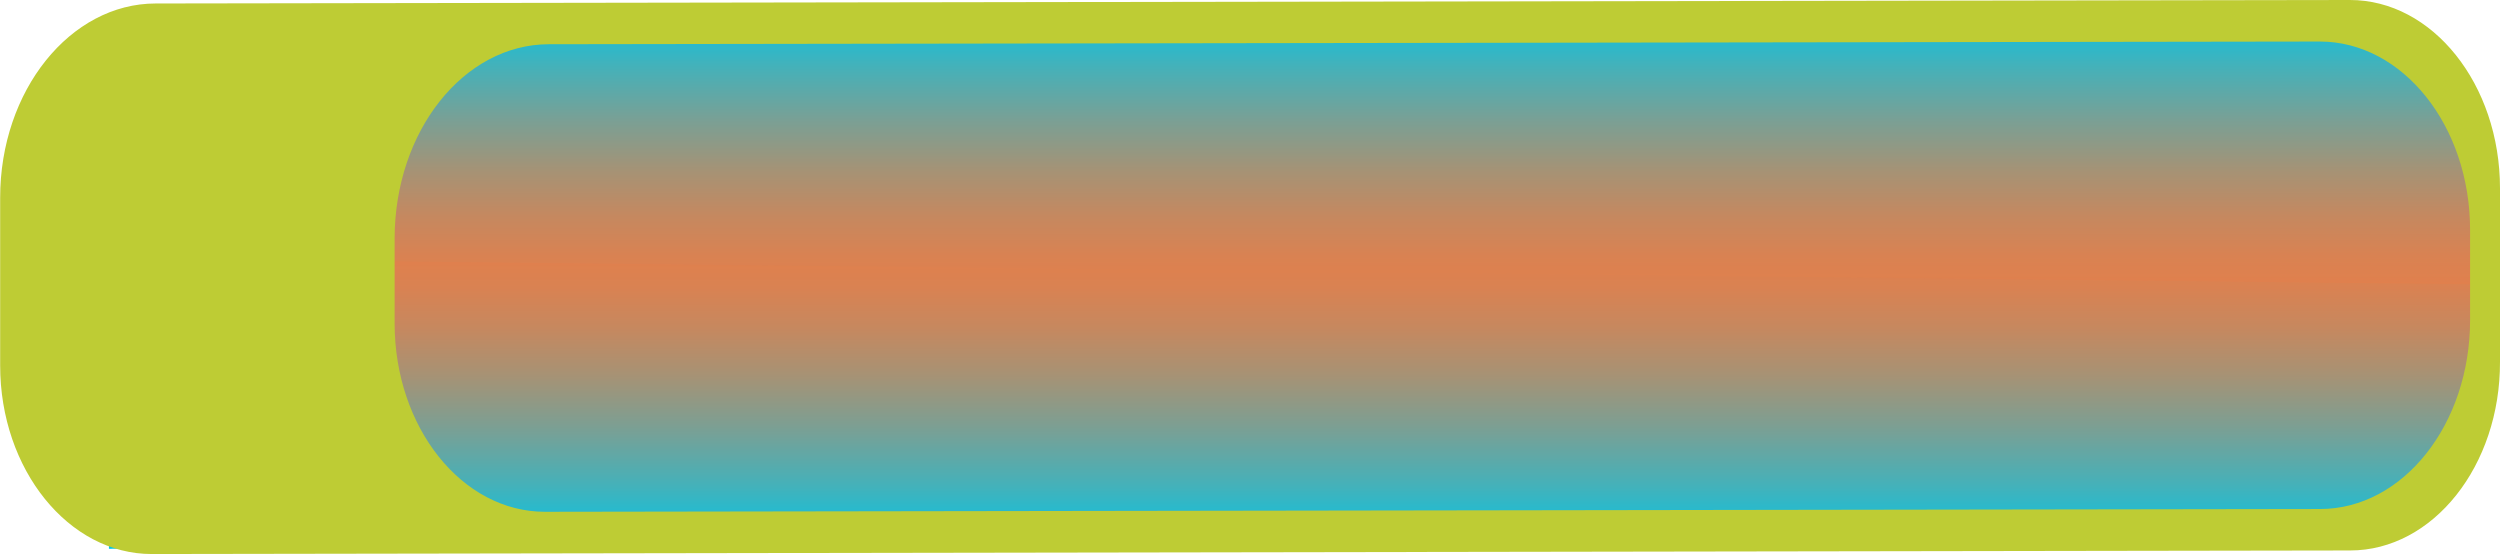 <svg id="small" xmlns="http://www.w3.org/2000/svg" xmlns:xlink="http://www.w3.org/1999/xlink" viewBox="0 0 316 70.03"><defs><style>.cls-1{fill:url(#linear-gradient);}.cls-2{fill:url(#linear-gradient-2);}.cls-3{fill:#becc34;}</style><linearGradient id="linear-gradient" x1="-153.17" y1="-159.78" x2="-116.55" y2="-159.78" gradientTransform="translate(37.5 378.5) rotate(90)" gradientUnits="userSpaceOnUse"><stop offset="0" stop-color="#e0804d"/><stop offset="0.1" stop-color="#d98252"/><stop offset="0.24" stop-color="#c6885f"/><stop offset="0.4" stop-color="#a79274"/><stop offset="0.58" stop-color="#7c9f93"/><stop offset="0.78" stop-color="#45b1b9"/><stop offset="0.99" stop-color="#02c5e7"/><stop offset="1" stop-color="#00c6e9"/></linearGradient><linearGradient id="linear-gradient-2" x1="90.53" y1="-162.3" x2="125.74" y2="-162.3" gradientTransform="matrix(0, -1, -1, 0, 3.5, 126.47)" gradientUnits="userSpaceOnUse"><stop offset="0" stop-color="#e0804d"/><stop offset="0.1" stop-color="#d98252"/><stop offset="0.24" stop-color="#c6885f"/><stop offset="0.4" stop-color="#a79274"/><stop offset="0.58" stop-color="#7c9f93"/><stop offset="0.78" stop-color="#45b1b9"/><stop offset="0.99" stop-color="#02c5e7"/><stop offset="1" stop-color="#00c6e9"/></linearGradient></defs><g id="Layer_3_copy_2" data-name="Layer 3 copy 2"><path class="cls-1" d="M47.67,225.33l299.19,1.08a144.58,144.58,0,0,0,0,20.59c.57,6.75-8,10-8,10L47.77,262Z" transform="translate(-34 -192.63)"/><polygon class="cls-2" points="18.85 0.73 18.75 32.7 312.86 35.94 311.59 16.98 299.15 0.73 18.85 0.73"/></g><path class="cls-3" d="M331,192.63l-277.32.44c-10.78,0-19.67,11-19.66,24.57l0,21.19c0,13.18,8.68,23.84,19.16,23.83l277.87-.45c10.48,0,19-10.71,18.95-23.88l0-21.88C350,203.28,341.46,192.61,331,192.63Zm15.22,40.46c0,13.17-8.47,23.87-18.95,23.88l-224.39.35c-10.48,0-19-10.65-19-23.83v-10.7c0-13.55,8.71-24.55,19.49-24.57l223.85-.34c10.48,0,19,10.65,19,23.82Z" transform="translate(-34 -192.63)"/></svg>